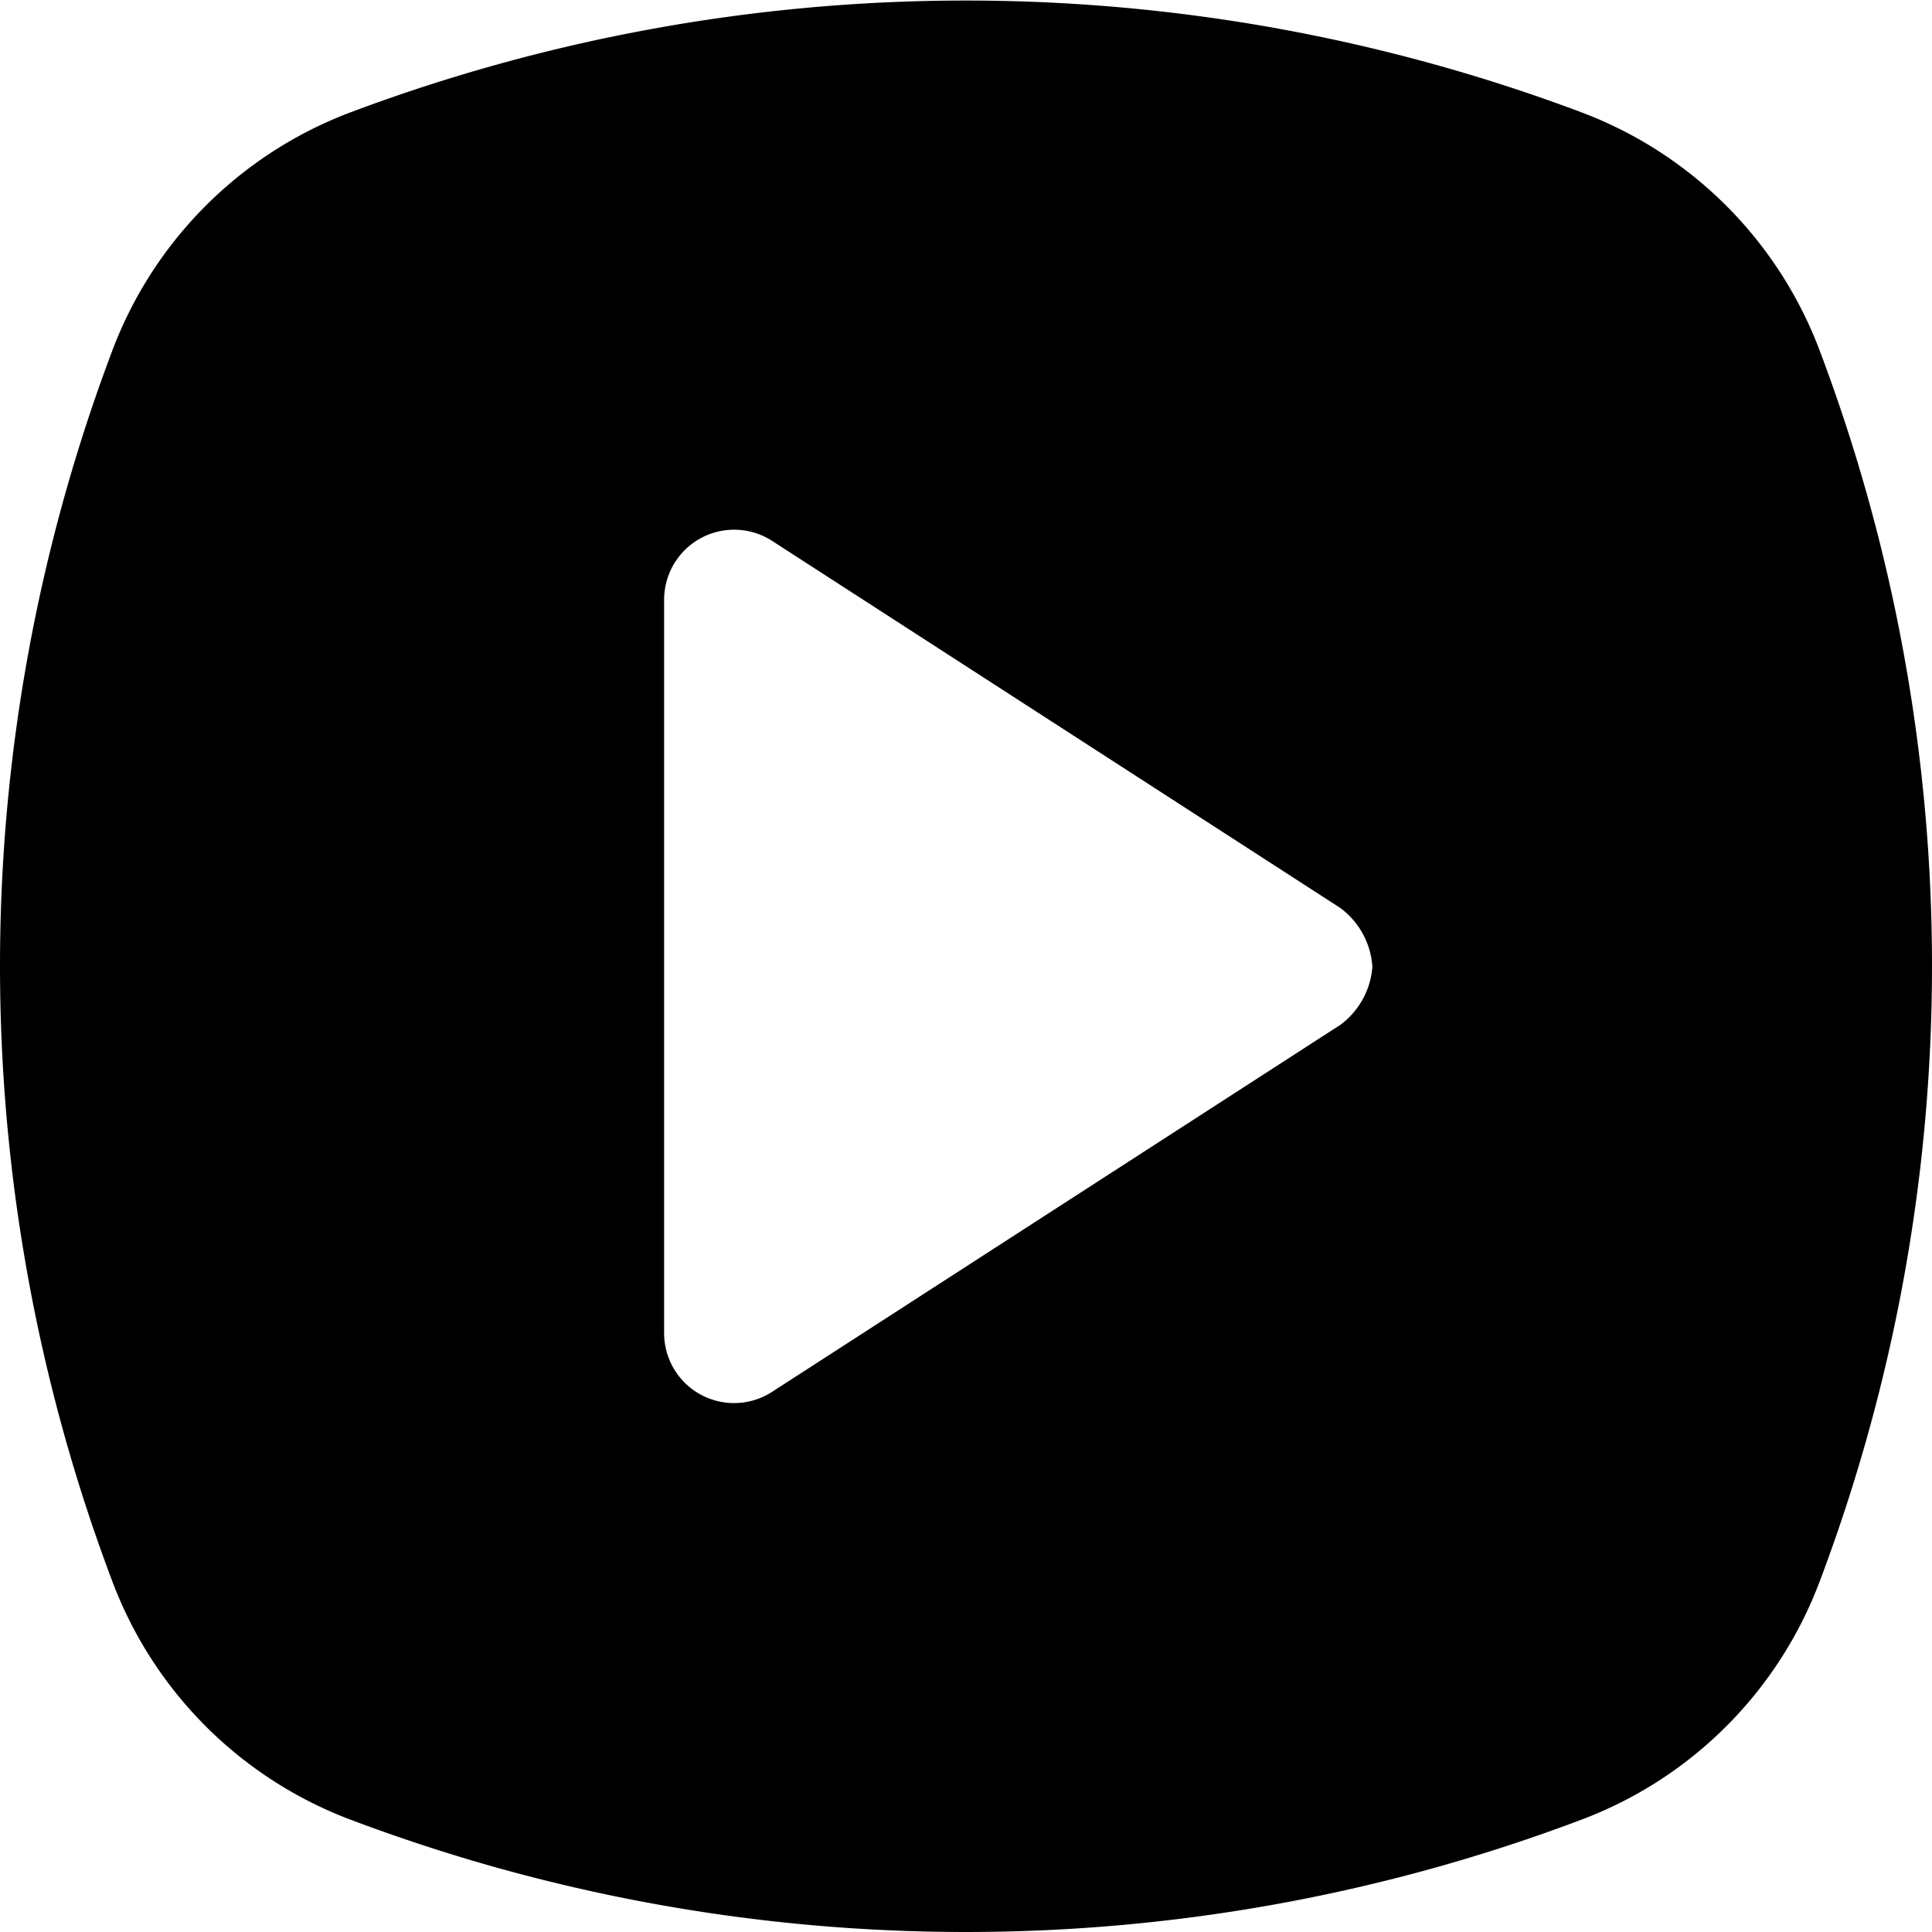<svg xmlns="http://www.w3.org/2000/svg" viewBox="0 0 20 20" fill="currentColor"><path d="M18.838 3.631a4.228 4.228 0 0 0-2.469-2.469 18.116 18.116 0 0 0-12.738 0 4.228 4.228 0 0 0-2.469 2.469 18.033 18.033 0 0 0 0 12.737 4.226 4.226 0 0 0 2.469 2.47 18.036 18.036 0 0 0 12.738 0 4.225 4.225 0 0 0 2.469-2.469 18.036 18.036 0 0 0 0-12.738Zm-4.961 6.977-5.884 3.8a.724.724 0 0 1-1.118-.608V6.2a.725.725 0 0 1 1.119-.6l5.882 3.8a.826.826 0 0 1 .331.608.826.826 0 0 1-.33.6Z"/></svg>